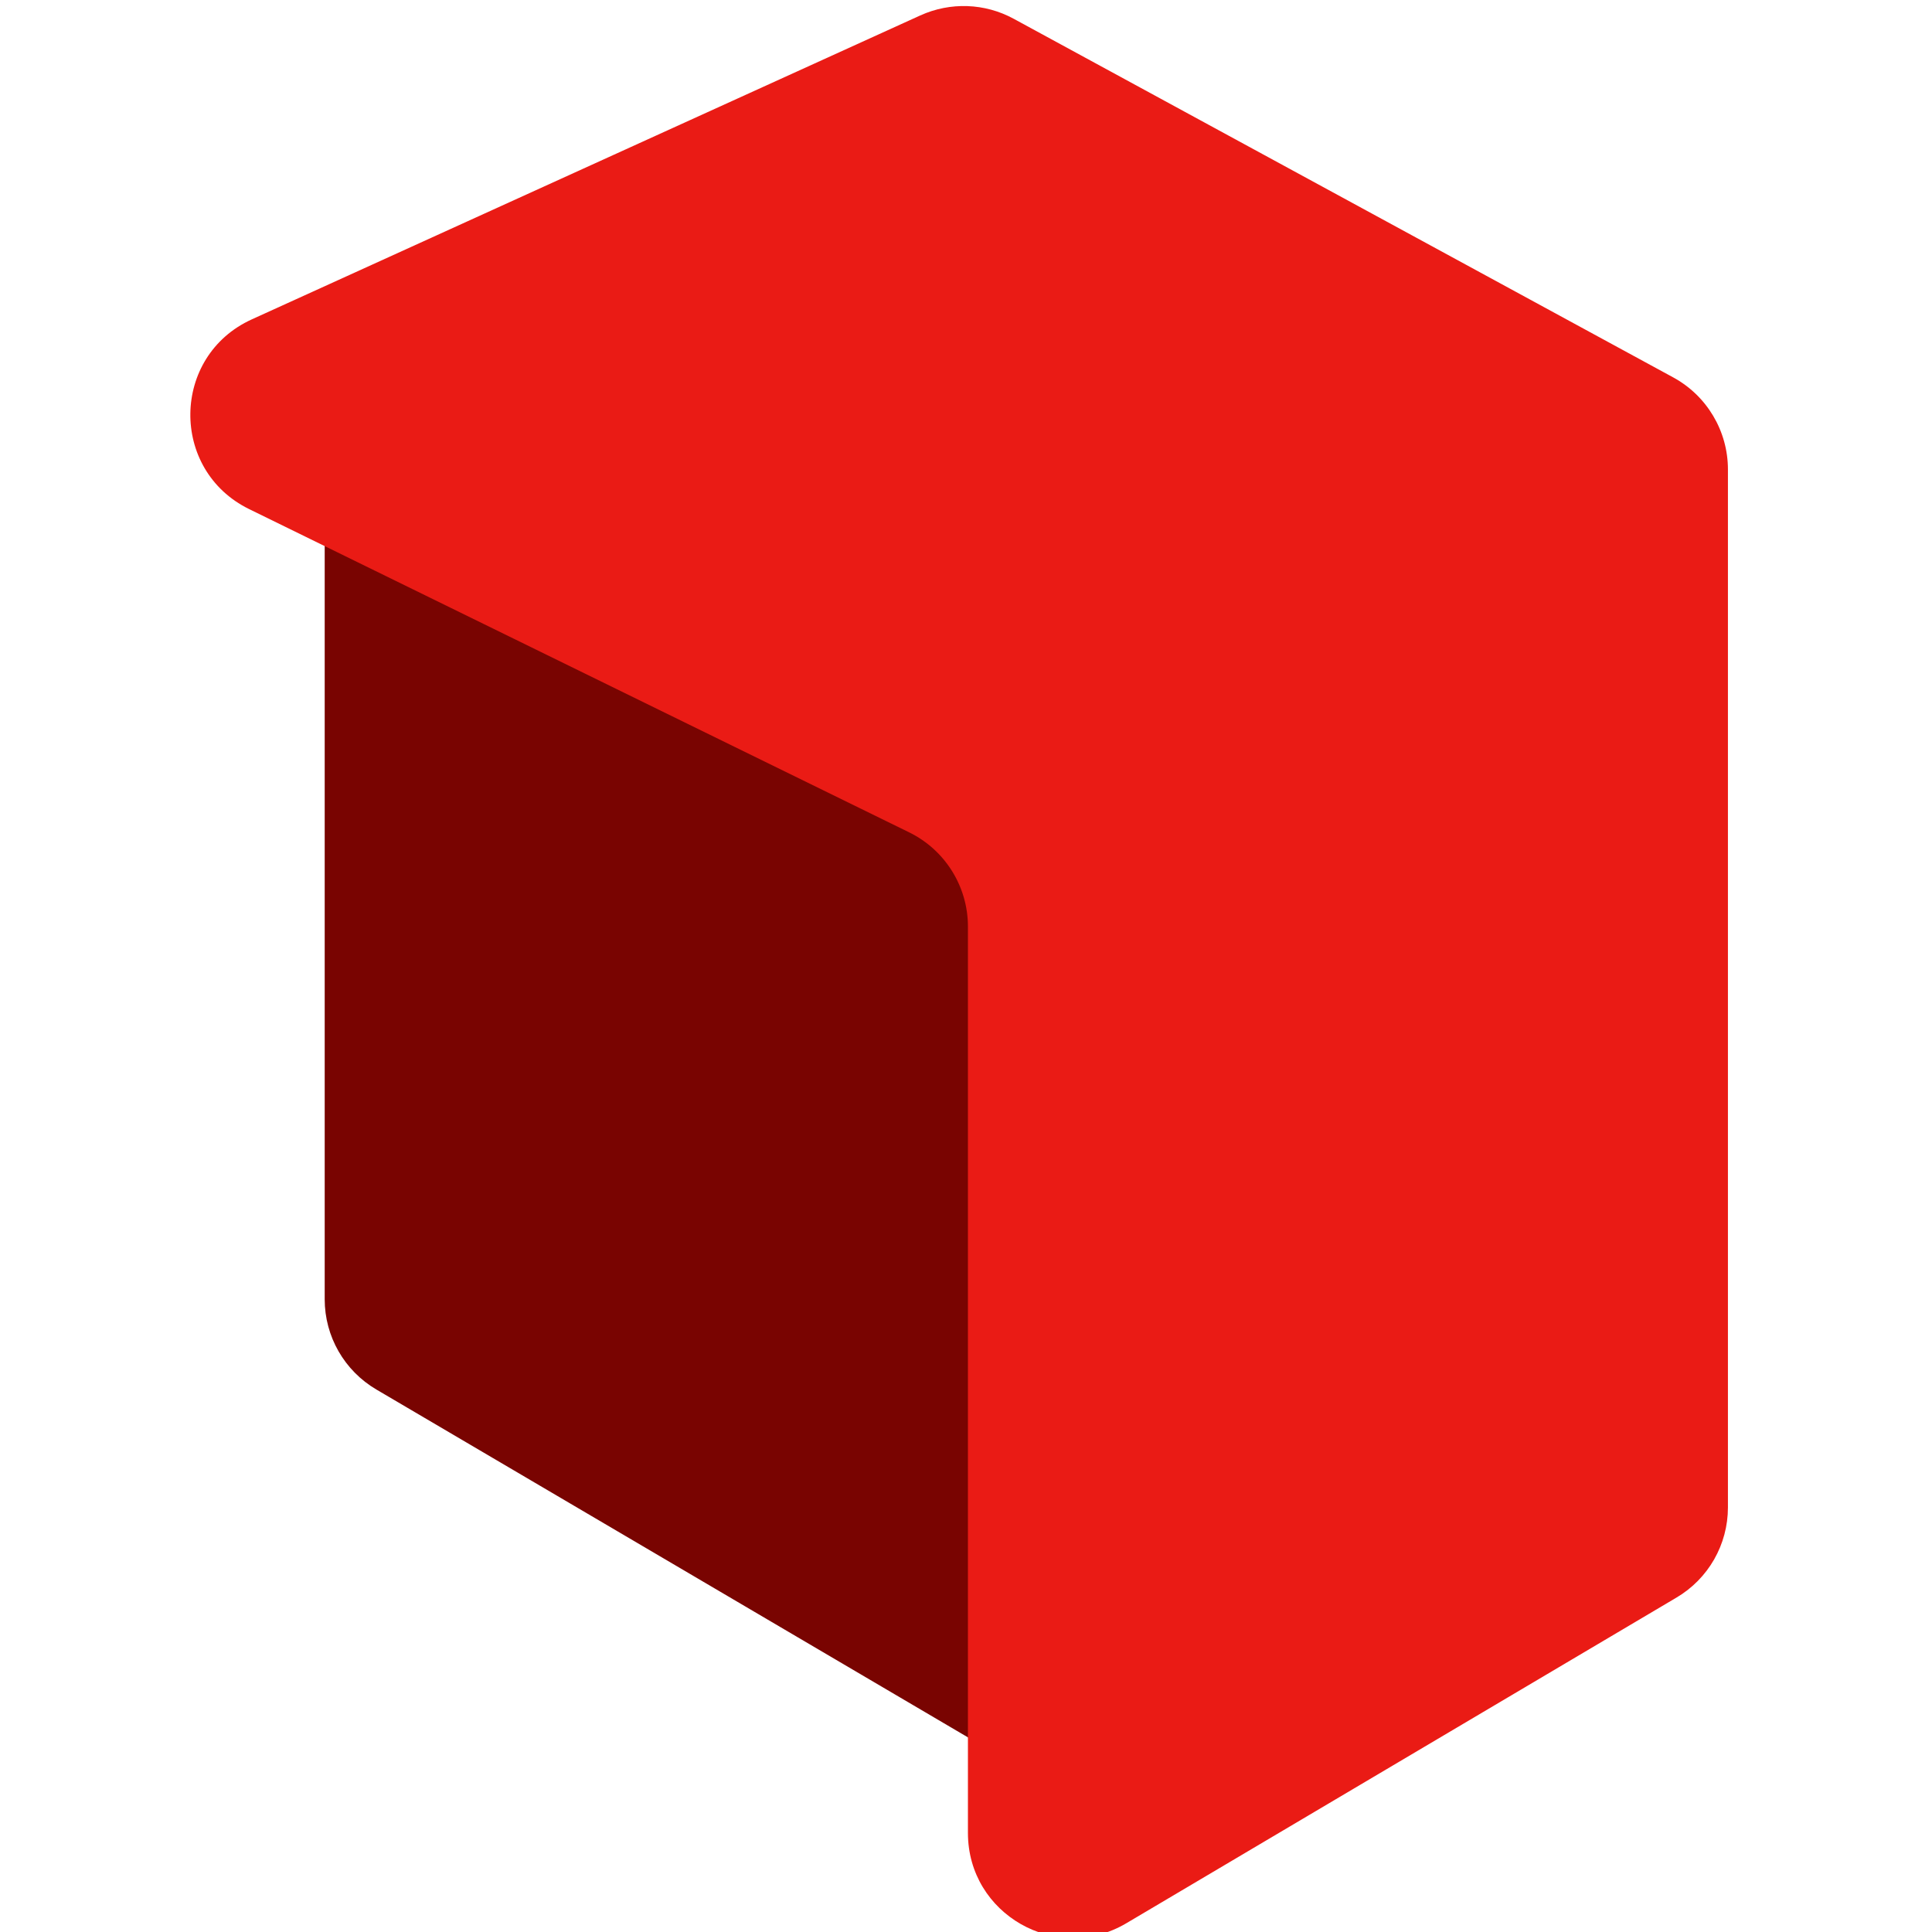 <?xml version="1.0" encoding="UTF-8"?>
<svg xmlns="http://www.w3.org/2000/svg" width="16" height="16" viewBox="0 0 16 16" fill="none">
  <path d="M2.689 3.733C2.689 3.09 3.364 2.67 3.942 2.954L9.805 5.838C10.102 5.984 10.291 6.286 10.291 6.617V14.208C10.291 14.879 9.561 15.297 8.982 14.956L3.118 11.508C2.852 11.352 2.689 11.068 2.689 10.76V3.733Z" fill="#790401">
    </path>
  <path d="M8.396 0.156C8.156 0.025 7.87 0.015 7.621 0.128L2.085 2.645C1.417 2.949 1.404 3.893 2.063 4.216L7.529 6.893C7.827 7.039 8.016 7.342 8.016 7.673V15.18C8.016 15.853 8.748 16.27 9.327 15.928L13.883 13.231C14.148 13.075 14.31 12.791 14.31 12.484V3.888C14.31 3.57 14.136 3.277 13.856 3.125L8.396 0.156Z" fill="#EA1B15">
    </path>
</svg>
